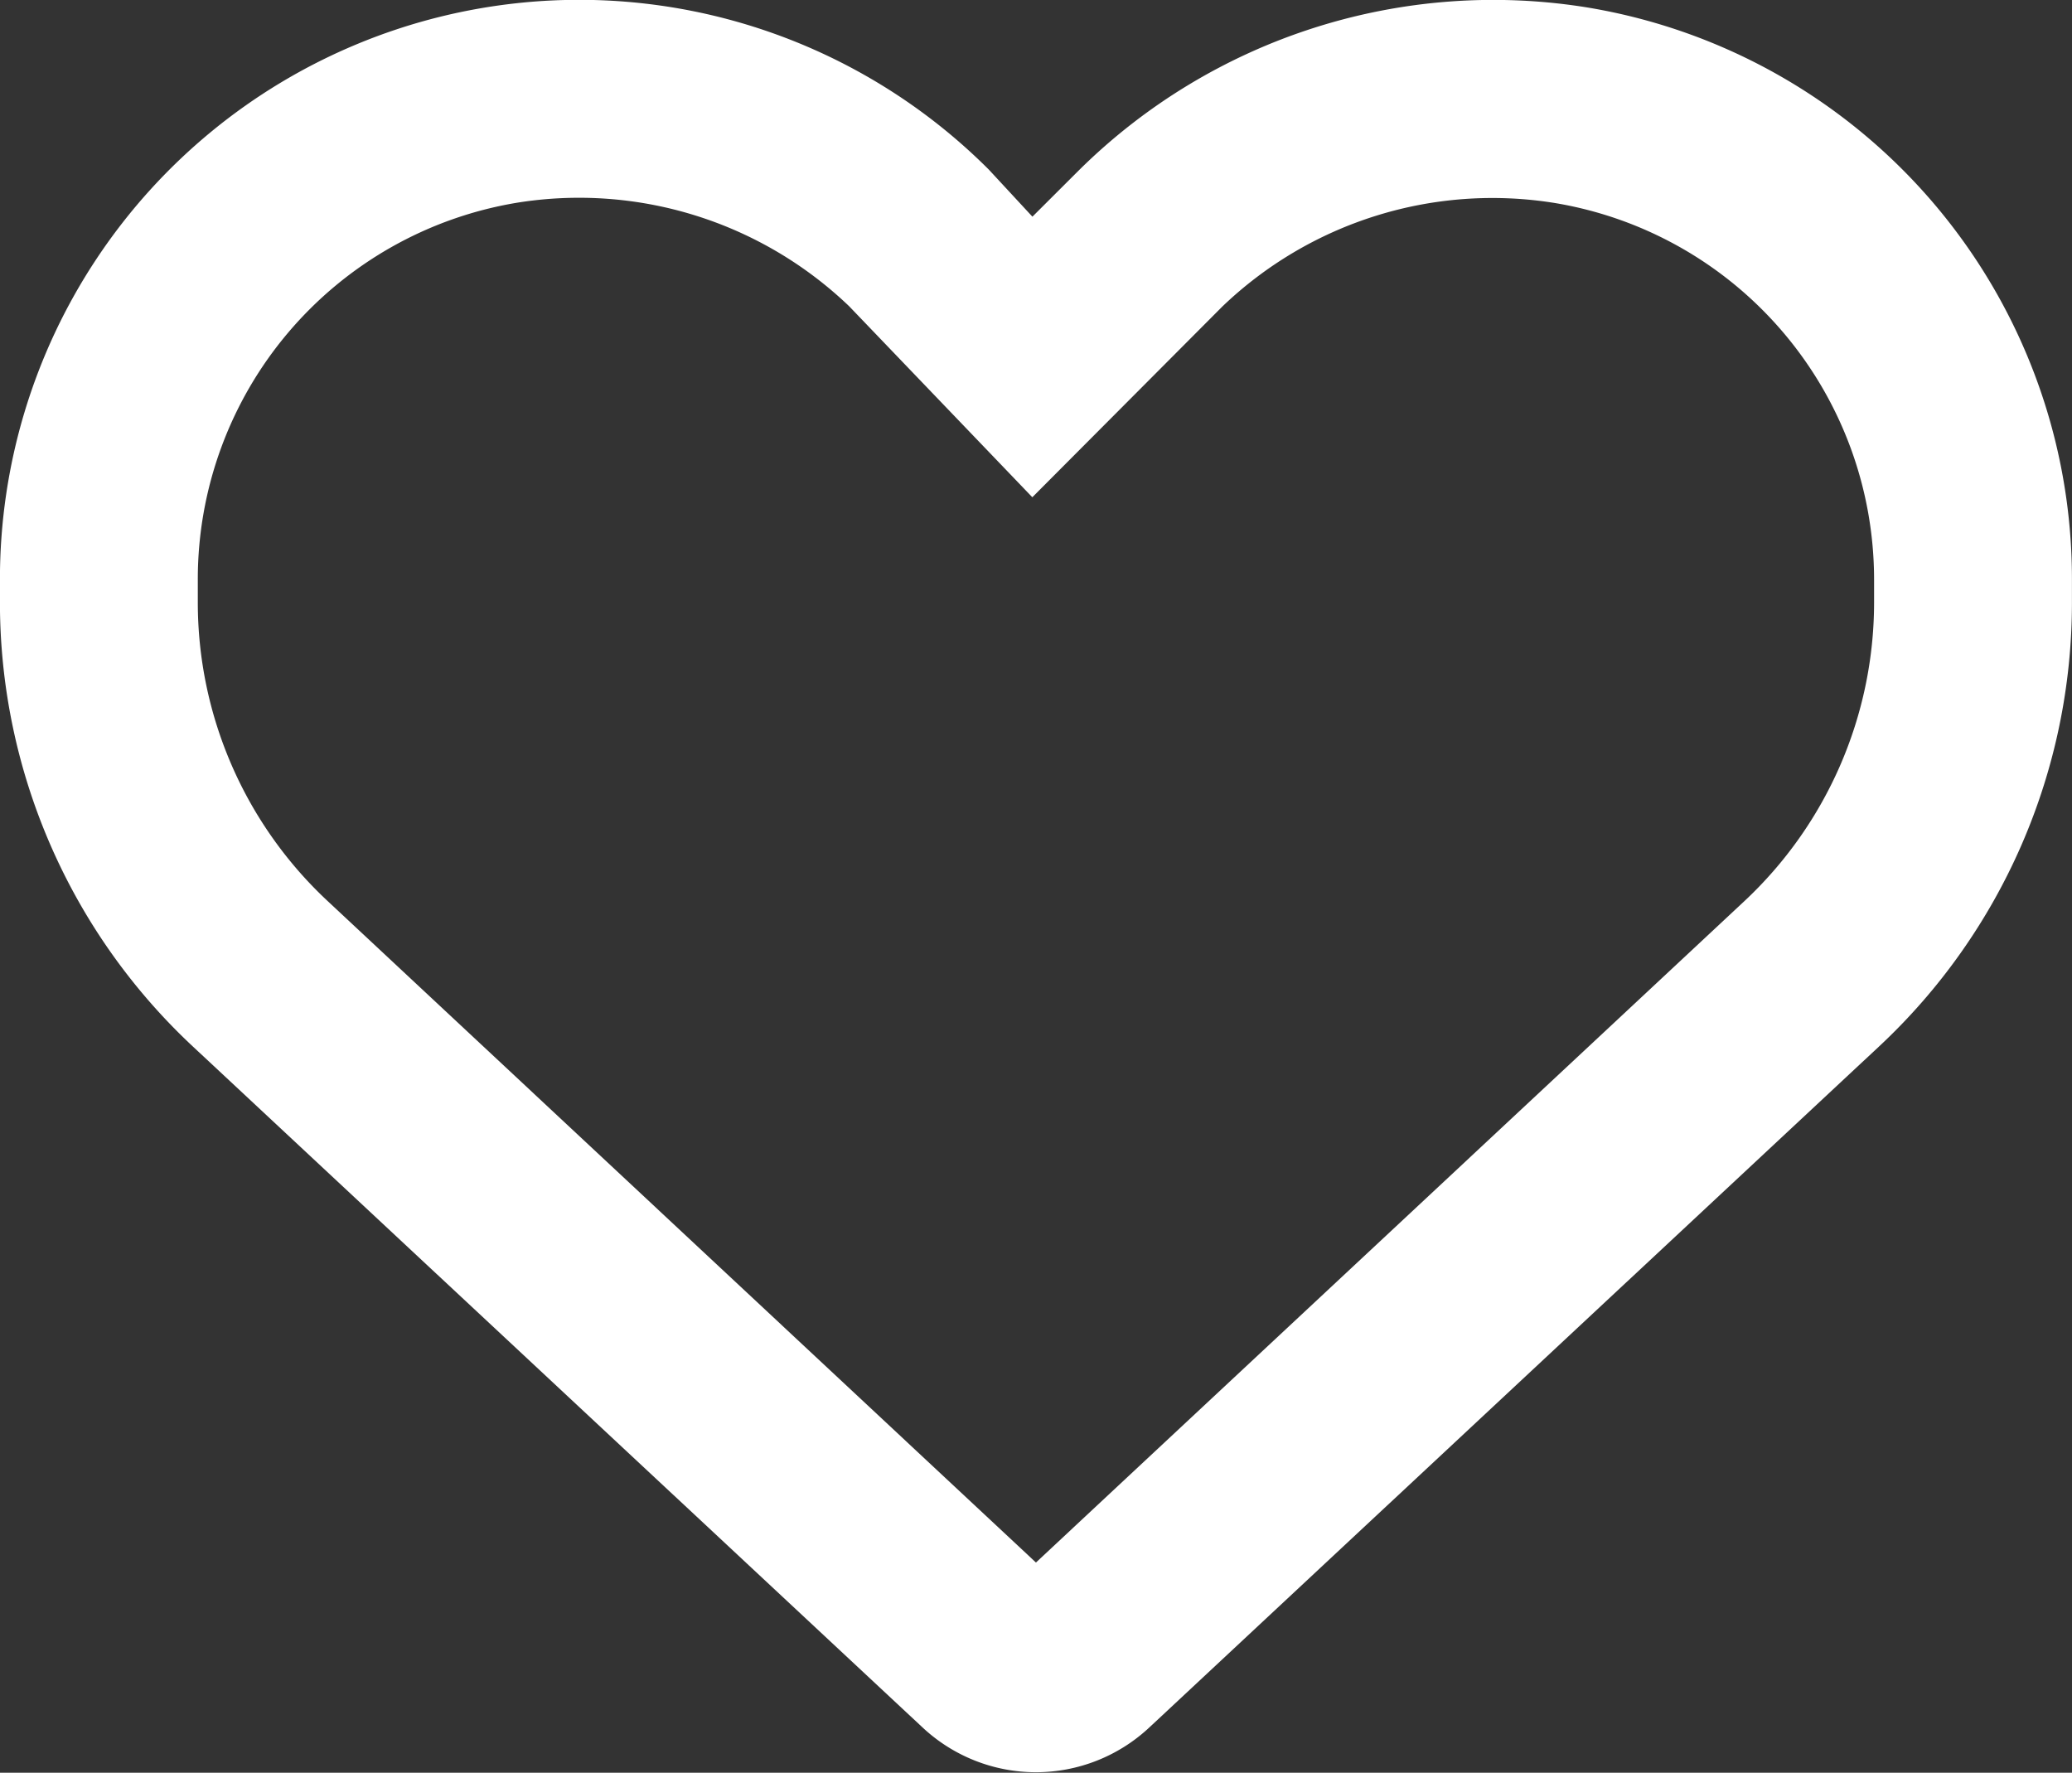 <svg id="Capa_1" data-name="Capa 1" xmlns="http://www.w3.org/2000/svg" viewBox="0 0 179.49 153.55"><rect x="0" y="0" width="179.49" height="153.55" fill="#333333" stroke="none"/><defs><style>.cls-1{fill:#fff;stroke:#fff;stroke-miterlimit:10;stroke-width:0.35px;}</style></defs><title>favorites</title><path class="cls-1" d="M85.37,24.73l3.89,4.2,4.2-4.19a50.86,50.86,0,0,1,43.91-14A50,50,0,0,1,179.14,60.1v2a52.39,52.39,0,0,1-16.65,38.32l-63.23,59a14.2,14.2,0,0,1-19.38,0l-63.23-59A52.43,52.43,0,0,1,0,62.13v-2A50,50,0,0,1,85.37,24.73Zm3.89,28L73.51,36.31a34,34,0,0,0-29-9A33.23,33.23,0,0,0,16.79,60.1v2a35.55,35.55,0,0,0,11.32,26l61.46,57.39,61.48-57.39a35.61,35.61,0,0,0,11.3-26v-2A33.25,33.25,0,0,0,134.6,27.33a34,34,0,0,0-29,9Z" transform="translate(0.17 -9.91)"/></svg>